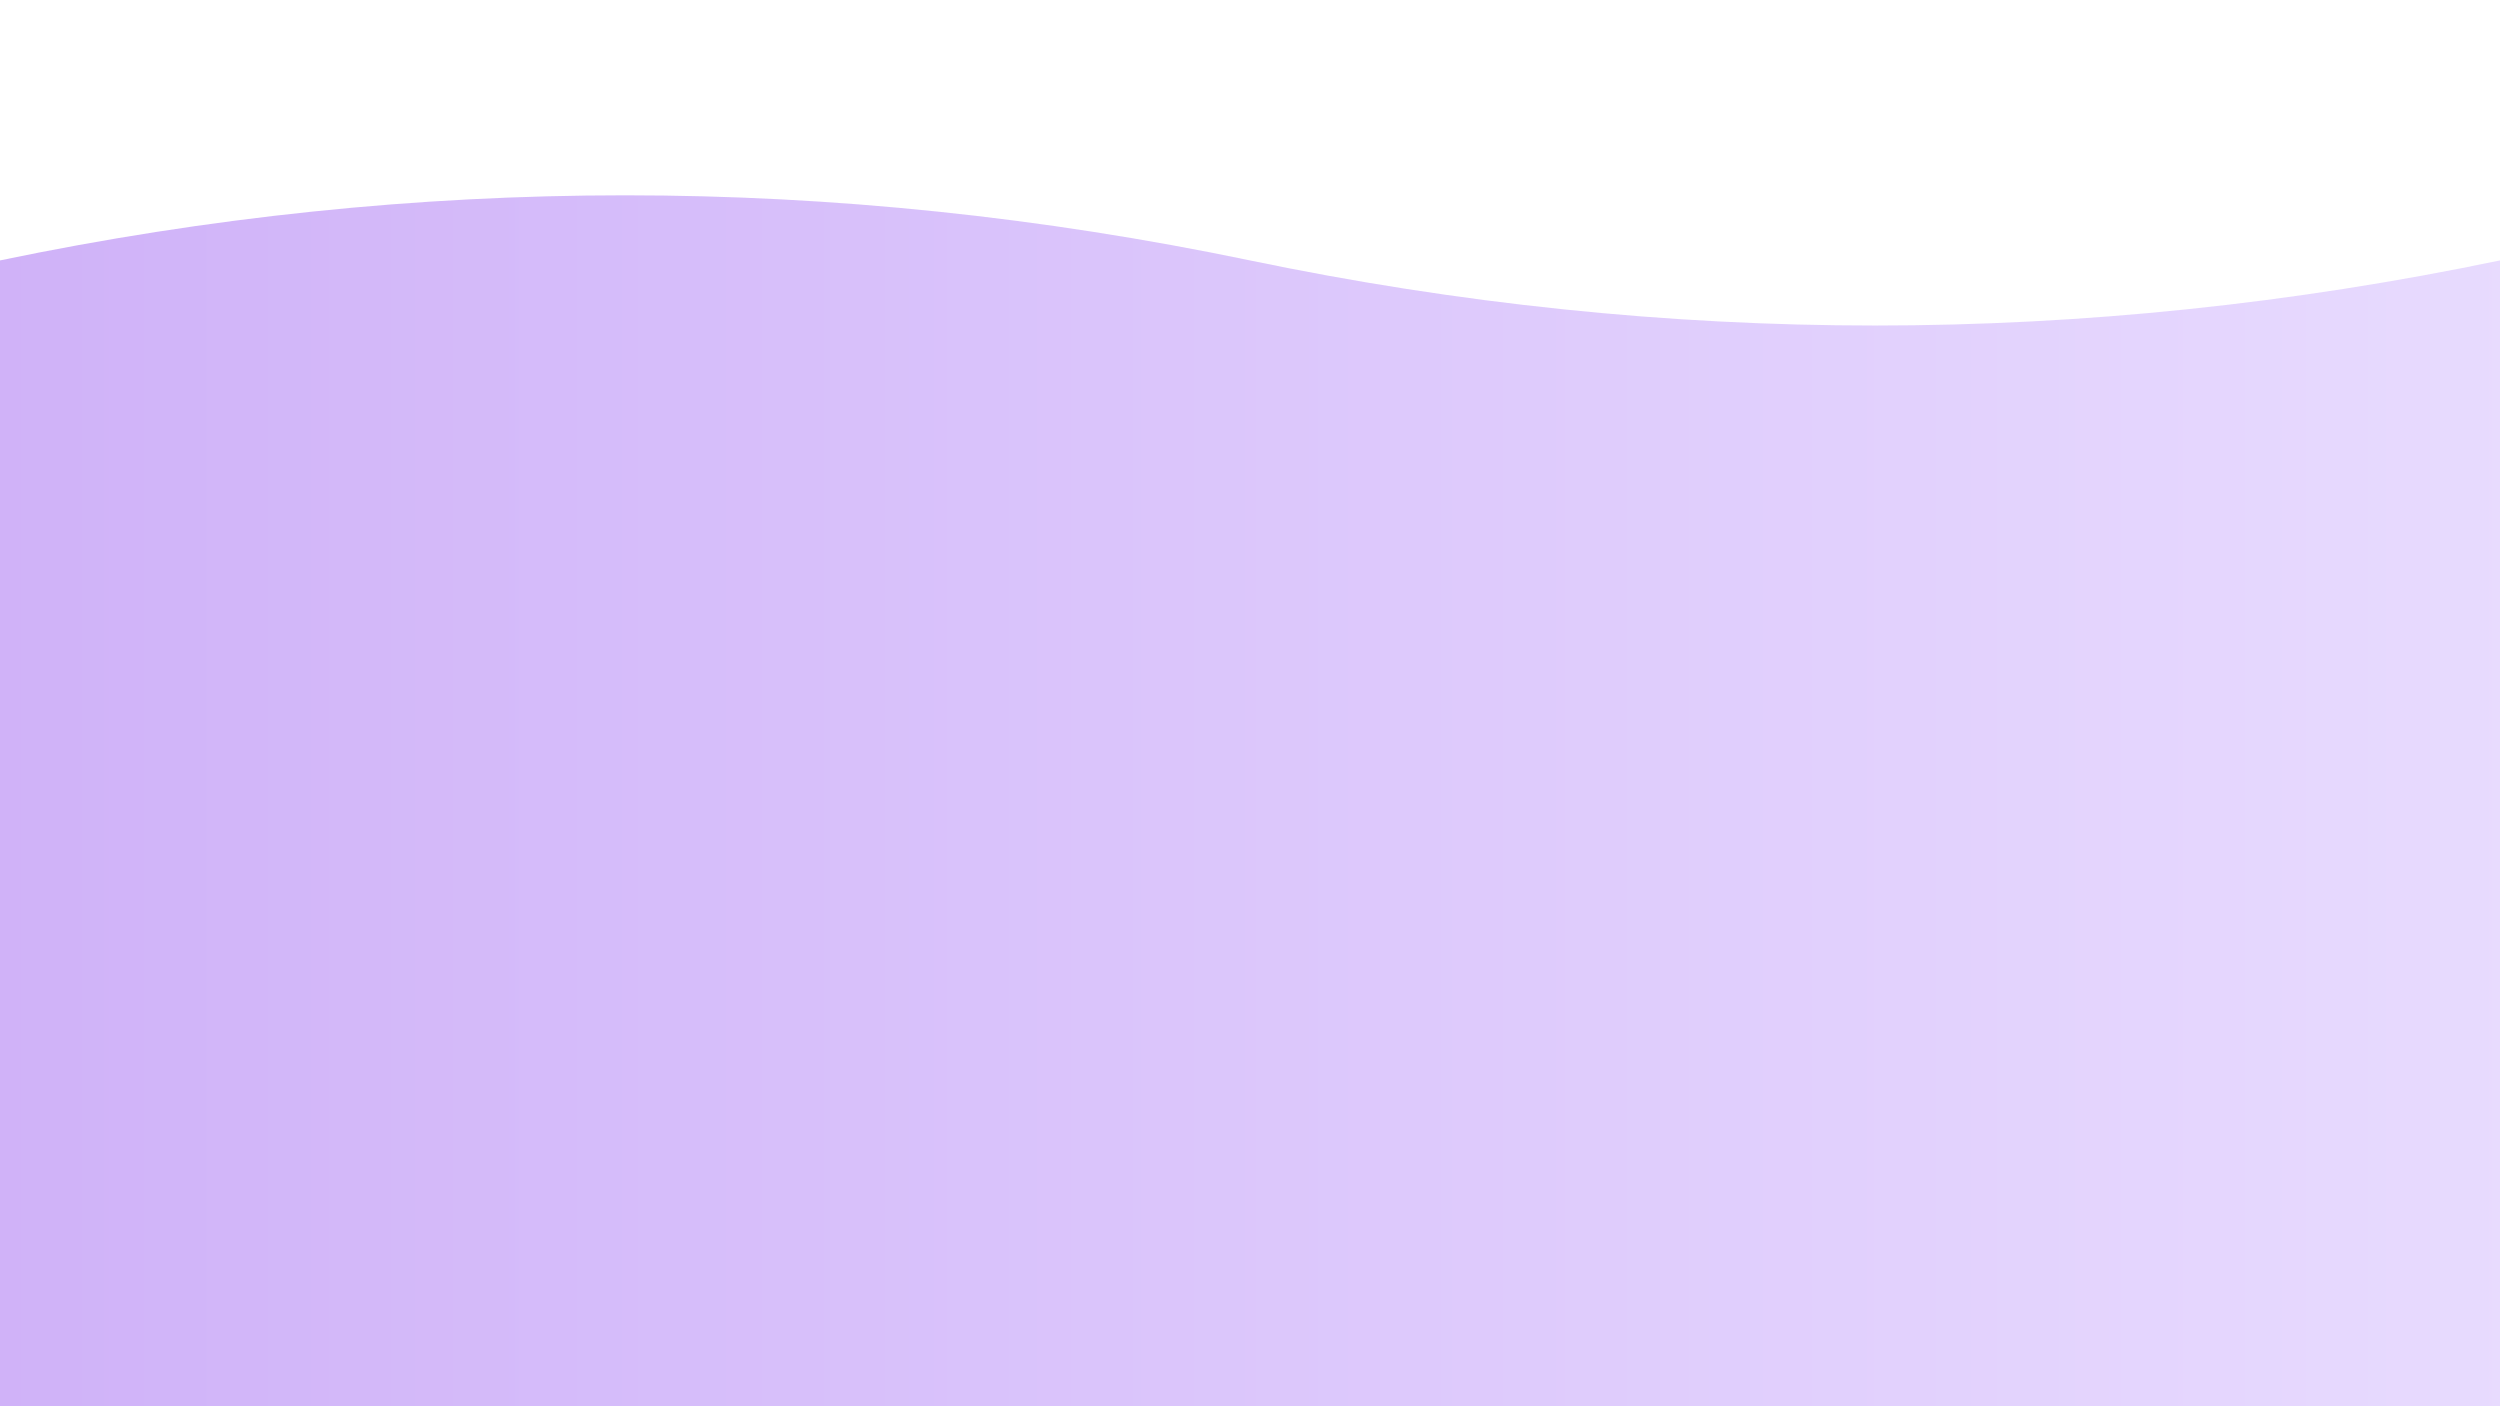 <svg width="1920" height="1080" viewBox="0 0 1920 1080" xmlns="http://www.w3.org/2000/svg">
  <defs>
    <linearGradient id="wave-gradient" x1="0%" y1="0%" x2="100%" y2="0%">
      <stop offset="0%" style="stop-color: #6200EA; stop-opacity: 0.3">
        <animate attributeName="stop-opacity" values="0.3; 0.6; 0.3" dur="4s" repeatCount="indefinite" />
      </stop>
      <stop offset="100%" style="stop-color: #B388FF; stop-opacity: 0.3">
        <animate attributeName="stop-opacity" values="0.3; 0.6; 0.3" dur="4s" repeatCount="indefinite" />
      </stop>
    </linearGradient>
    <path id="wave" d="M0 200 Q 480 100, 960 200 Q 1440 300, 1920 200 L1920 1080 L0 1080 Z">
      <animate attributeName="d" values="M0 200 Q 480 100, 960 200 Q 1440 300, 1920 200 L1920 1080 L0 1080 Z;M0 200 Q 480 300, 960 200 Q 1440 100, 1920 200 L1920 1080 L0 1080 Z;M0 200 Q 480 100, 960 200 Q 1440 300, 1920 200 L1920 1080 L0 1080 Z" dur="10s" repeatCount="indefinite" />
    </path>
  </defs>
  <use href="#wave" fill="url(#wave-gradient)" />
</svg>